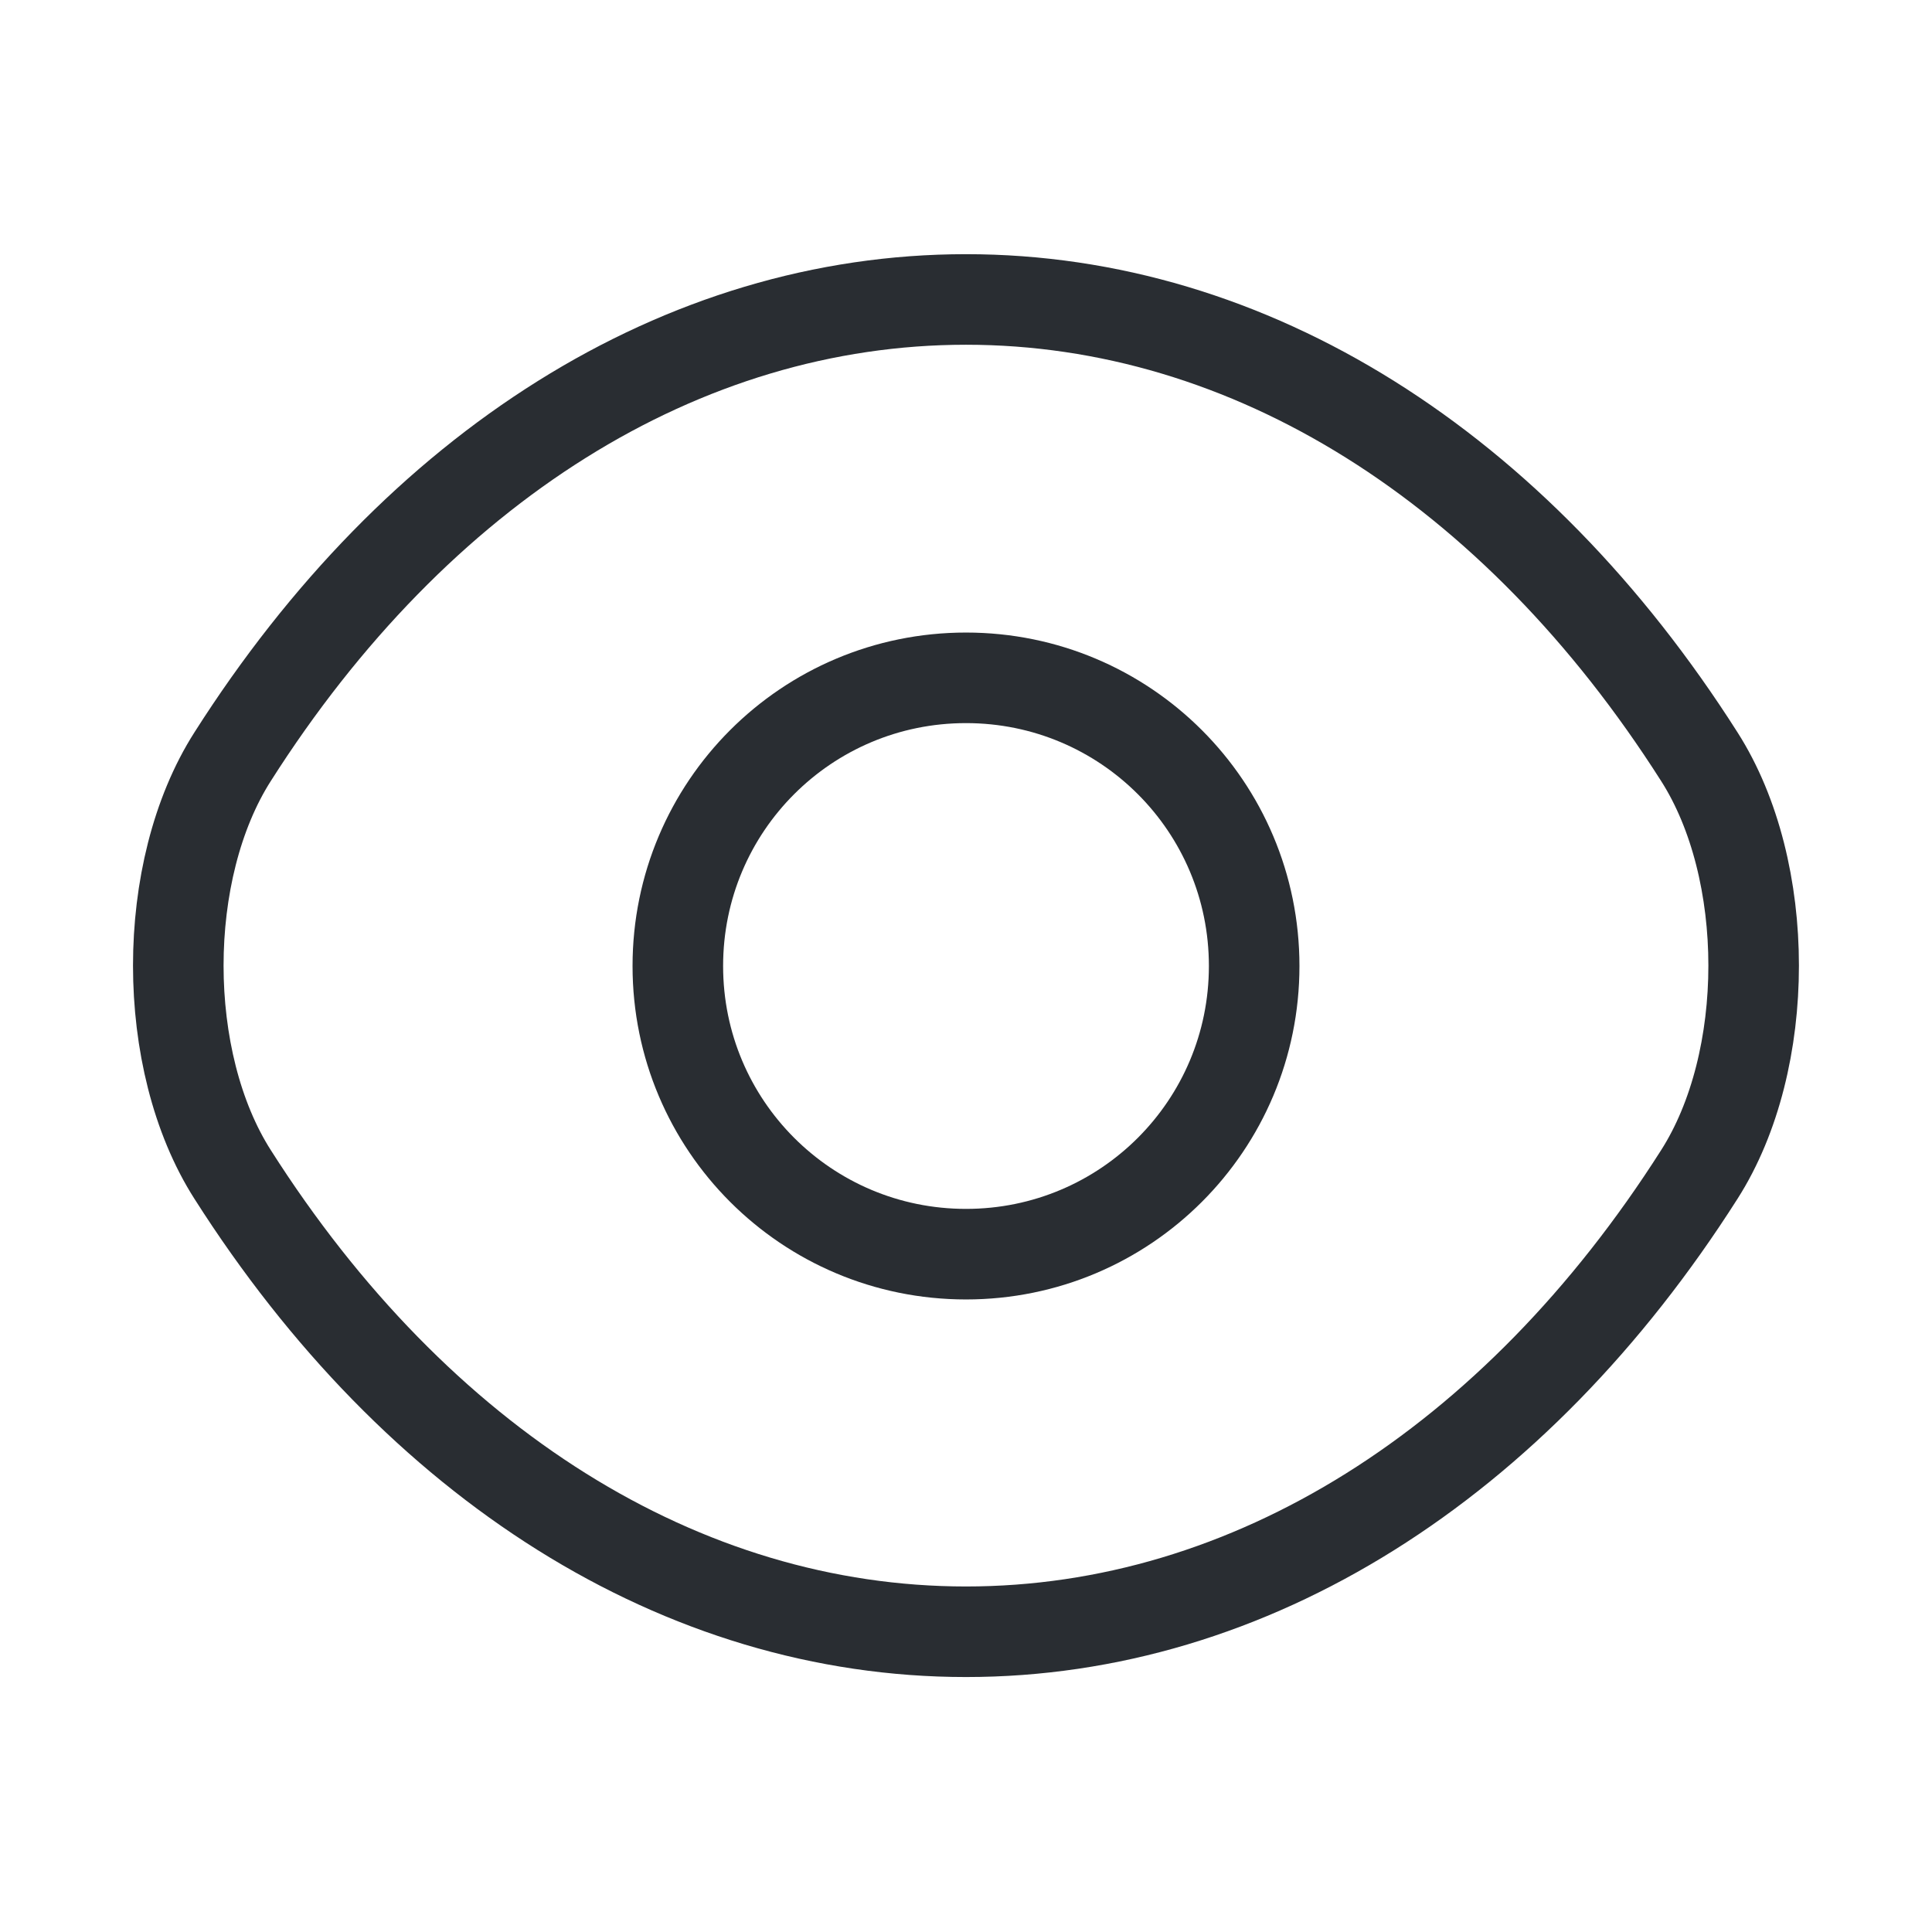 <svg width="32" height="32" viewBox="0 0 32 32" fill="none" xmlns="http://www.w3.org/2000/svg">
<path d="M20.773 16C20.773 18.64 18.64 20.773 16 20.773C13.36 20.773 11.227 18.64 11.227 16C11.227 13.36 13.36 11.227 16 11.227C18.64 11.227 20.773 13.36 20.773 16Z" stroke="#292D32" stroke-width="1.5" stroke-linecap="round" stroke-linejoin="round"/>
<path d="M16 27.027C20.706 27.027 25.093 24.253 28.146 19.453C29.346 17.573 29.346 14.413 28.146 12.533C25.093 7.733 20.706 4.96 16 4.96C11.293 4.96 6.906 7.733 3.853 12.533C2.653 14.413 2.653 17.573 3.853 19.453C6.906 24.253 11.293 27.027 16 27.027Z" stroke="#292D32" stroke-width="1.5" stroke-linecap="round" stroke-linejoin="round"/>
</svg>
